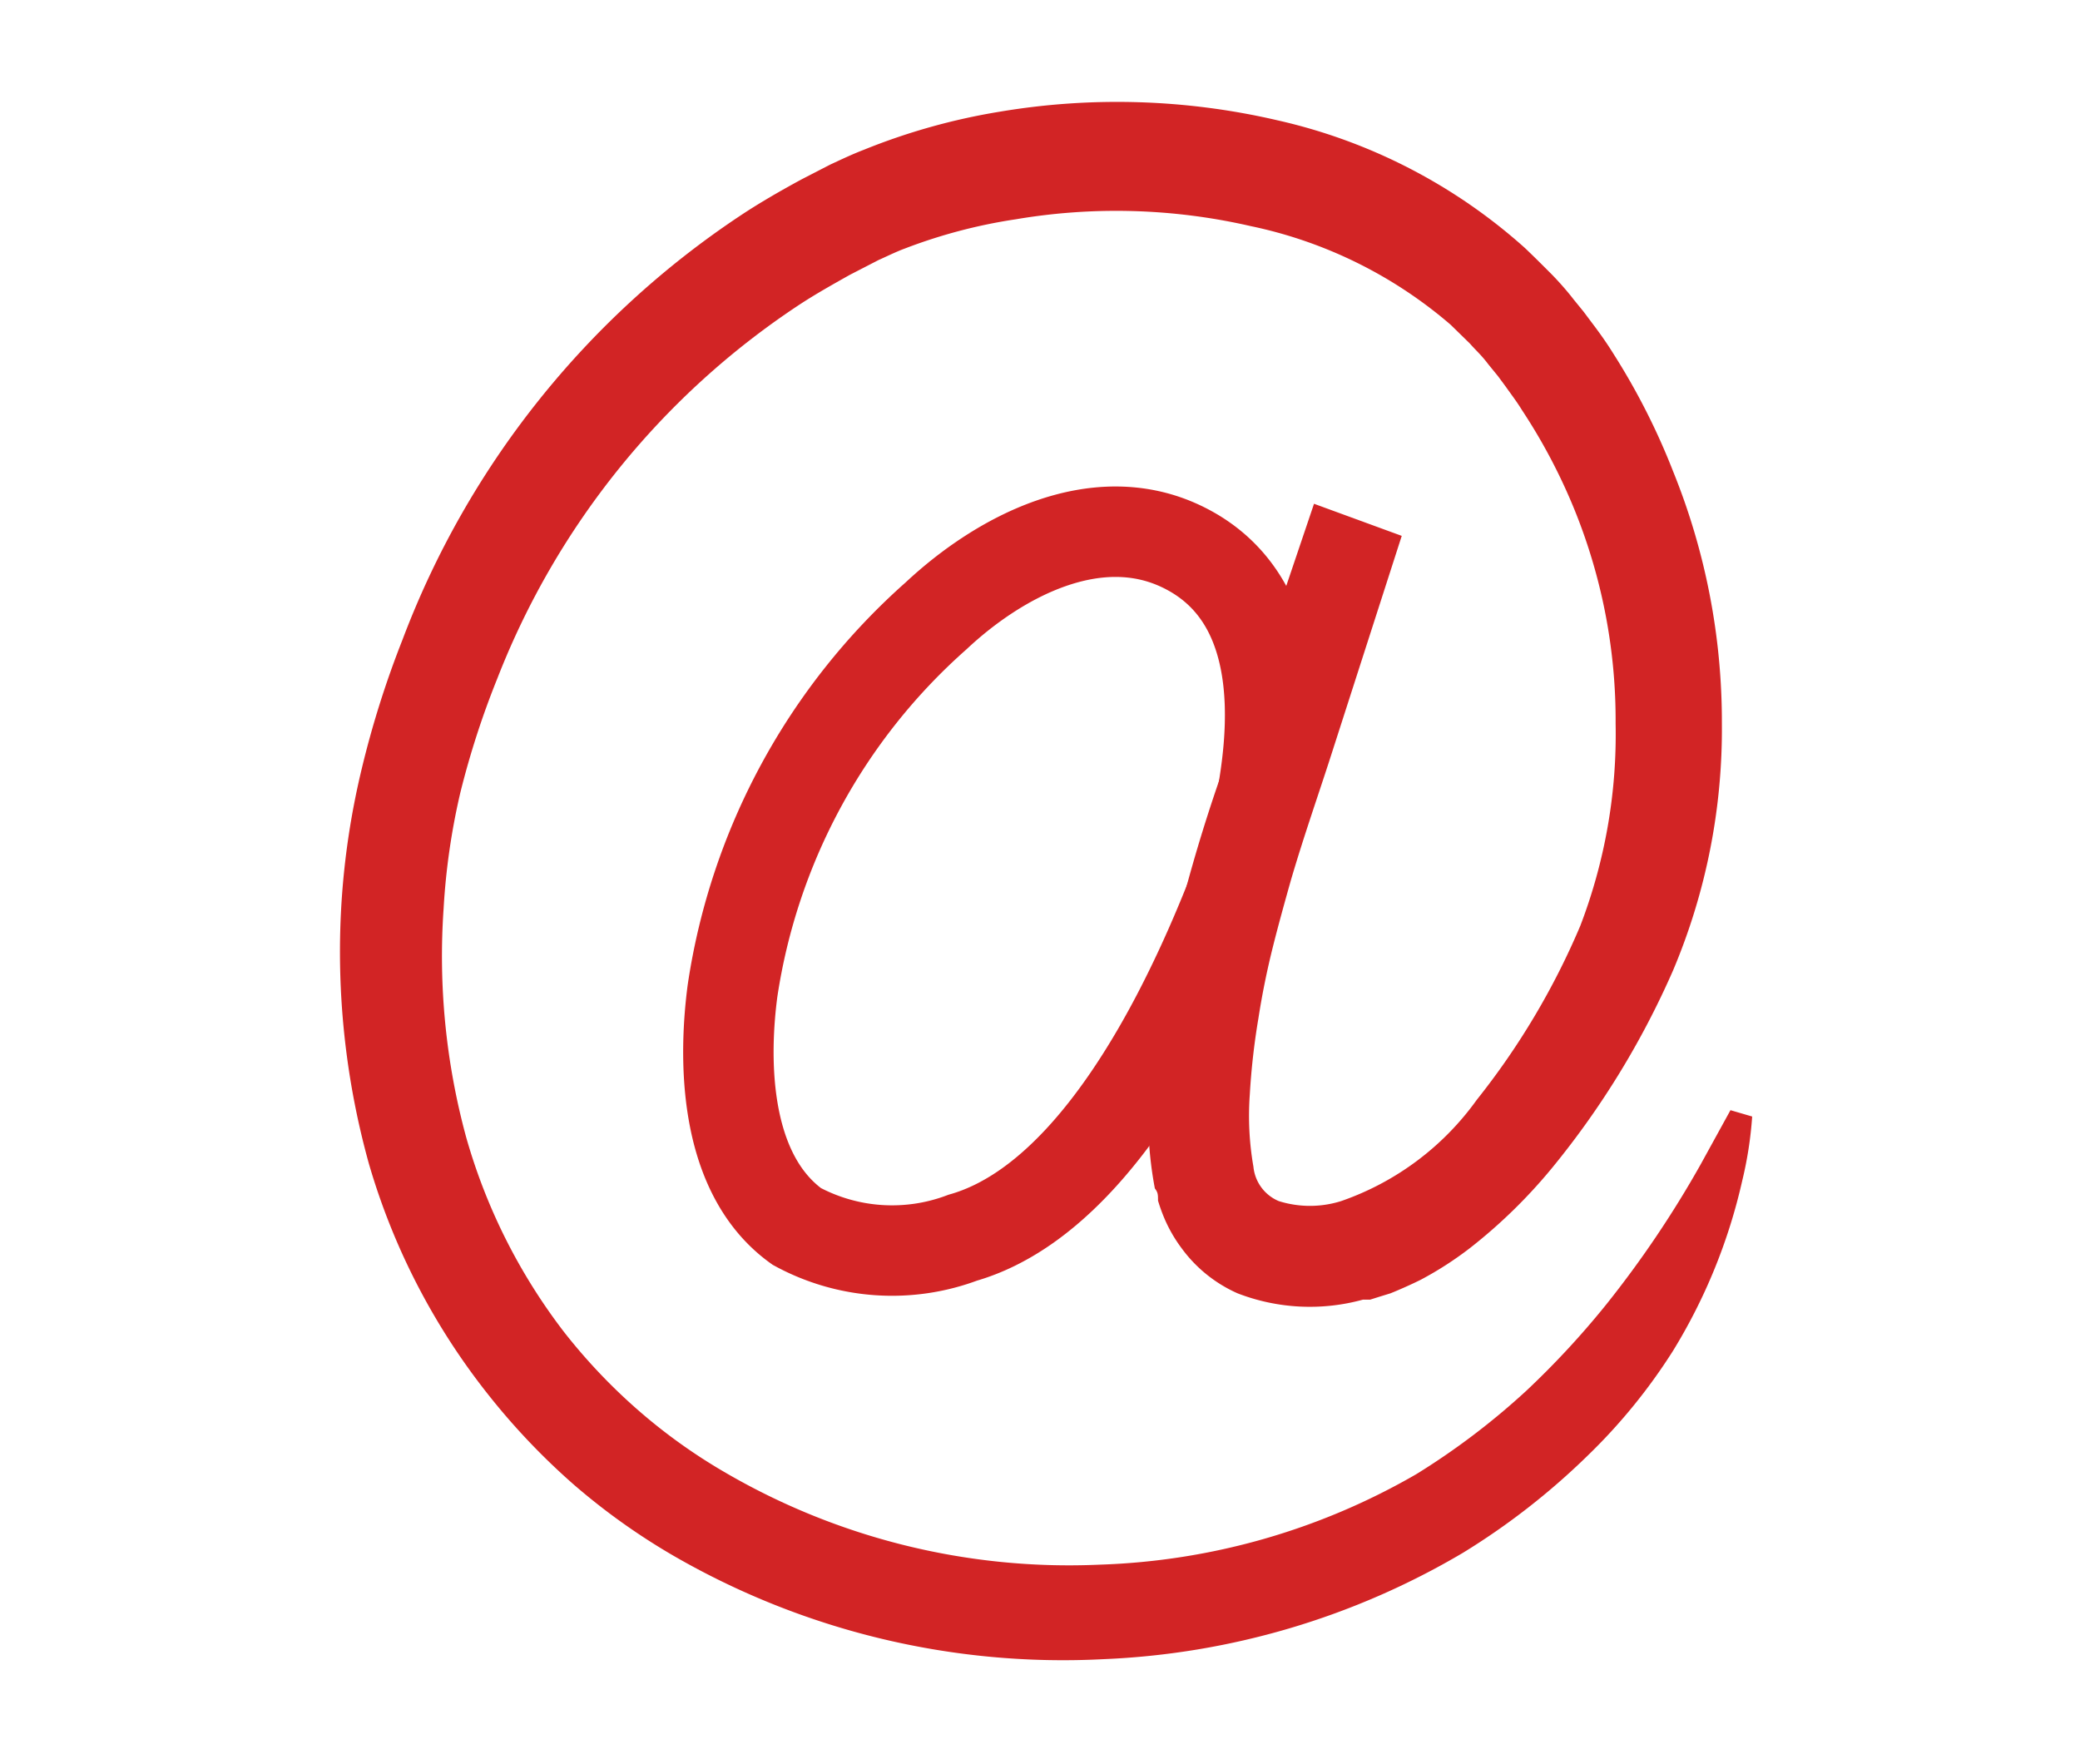 <svg id="Слой_1" data-name="Слой 1" xmlns="http://www.w3.org/2000/svg" viewBox="0 0 46 39"><defs><style>.cls-1{fill:#d22425}.cls-2{fill:none;stroke:#d22425;stroke-miterlimit:10;stroke-width:2px}</style></defs><title>Монтажная область 1</title><path class="cls-1" d="M31 11.85l-1.61 5c-.26.8-.57 1.69-.84 2.61-.13.46-.28 1-.4 1.48s-.23 1-.32 1.58a15.5 15.5 0 0 0-.19 1.68 6.55 6.55 0 0 0 .08 1.6.92.92 0 0 0 .56.76 2.3 2.3 0 0 0 1.38 0 6.18 6.18 0 0 0 3-2.24 16.48 16.48 0 0 0 2.29-3.85 11.84 11.84 0 0 0 .78-4.47 12.38 12.38 0 0 0-.91-4.73 12.65 12.65 0 0 0-1.16-2.2c-.11-.18-.24-.35-.36-.52l-.17-.23-.22-.27c-.15-.2-.27-.3-.4-.45l-.43-.42A9.86 9.86 0 0 0 27.66 5a13.29 13.29 0 0 0-5.2-.15A11.65 11.65 0 0 0 20 5.5c-.19.07-.41.18-.57.25l-.64.33c-.39.22-.75.42-1.13.67A17.52 17.52 0 0 0 11 15a18.94 18.94 0 0 0-.82 2.53 15 15 0 0 0-.37 2.57 15.24 15.24 0 0 0 .5 5.05 12.8 12.8 0 0 0 2.16 4.3 12.65 12.65 0 0 0 1.65 1.74A12.31 12.31 0 0 0 16 32.54a15.11 15.11 0 0 0 8.32 2.06 14.94 14.94 0 0 0 7-2 16 16 0 0 0 2.44-1.85 18.92 18.92 0 0 0 1.76-1.9 23.06 23.06 0 0 0 2.09-3.1l.66-1.2.48.14a8.5 8.5 0 0 1-.22 1.42A12.39 12.39 0 0 1 37 29.87a12.58 12.58 0 0 1-1.9 2.33 15.59 15.59 0 0 1-2.75 2.14 17 17 0 0 1-7.95 2.35 17.22 17.22 0 0 1-9.51-2.29 14.47 14.47 0 0 1-2.2-1.57 15.09 15.09 0 0 1-1.9-2 14.92 14.92 0 0 1-2.63-5.09A17.49 17.49 0 0 1 7.55 20 17.27 17.27 0 0 1 8 17a21.23 21.23 0 0 1 .9-2.85 19.54 19.54 0 0 1 7.47-9.38c.42-.28.89-.55 1.35-.8l.64-.33c.28-.13.49-.23.75-.33a14 14 0 0 1 3-.84 15.65 15.65 0 0 1 6.14.19 12.22 12.22 0 0 1 5.47 2.82c.19.18.37.36.56.55s.39.42.52.59l.22.27.24.32c.15.2.29.4.42.61a15 15 0 0 1 1.32 2.6A14.74 14.74 0 0 1 38.08 16 13.7 13.7 0 0 1 37 21.46a18.74 18.74 0 0 1-2.67 4.36 11.6 11.6 0 0 1-1.81 1.77 7.66 7.66 0 0 1-1.1.71c-.2.1-.47.22-.67.3l-.26.08-.19.06h-.16a4.43 4.43 0 0 1-2.77-.14 3.07 3.07 0 0 1-1.24-1 3.19 3.19 0 0 1-.38-.66 3.75 3.75 0 0 1-.14-.39c0-.13 0-.18-.07-.27a8.38 8.38 0 0 1-.12-2.22 17.65 17.65 0 0 1 .23-1.92 36.08 36.08 0 0 1 1.72-6l1.69-5z"/><path class="cls-2" d="M27.8 18.29c0-.42 1.32-4.79-1.68-6.21-1.88-.89-4 .21-5.42 1.54a13.79 13.79 0 0 0-4.5 8.29c-.18 1.36-.26 4 1.42 5.21a4.43 4.43 0 0 0 3.67.25c3.85-1.1 6.1-8 6.51-9.08"/></svg>